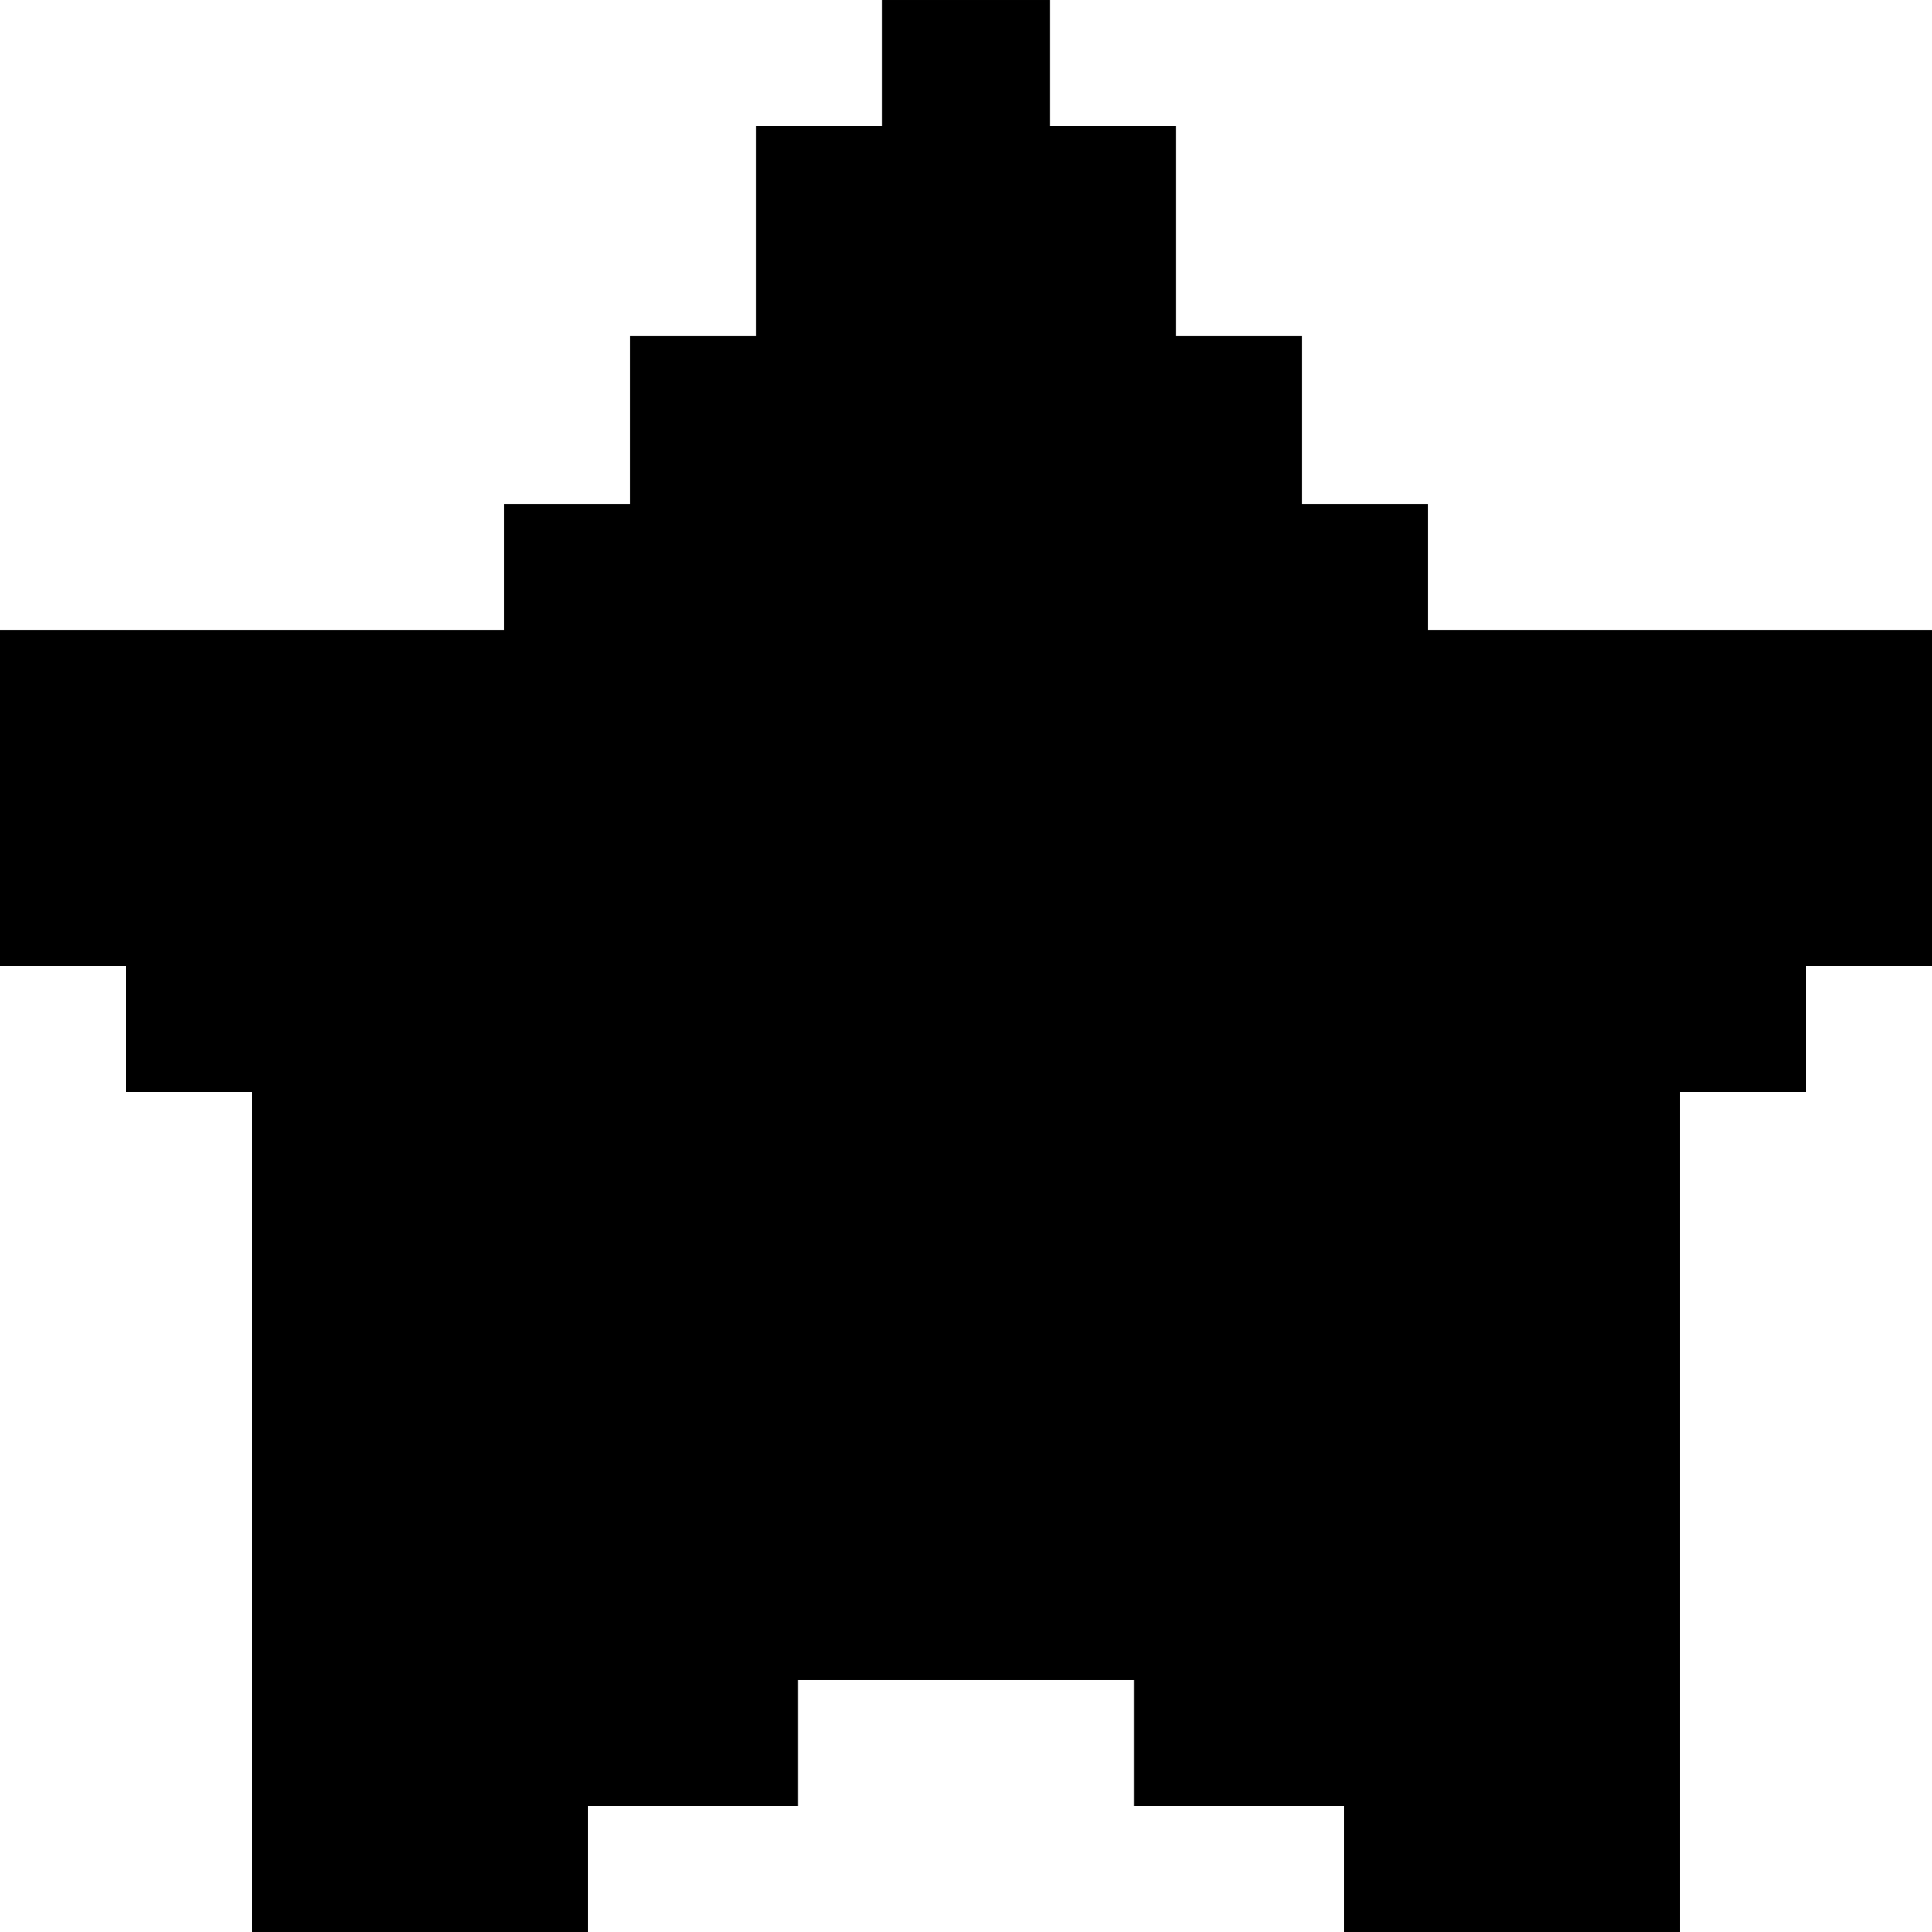 <?xml version="1.0" encoding="iso-8859-1"?>
<!-- Generator: Adobe Illustrator 19.0.0, SVG Export Plug-In . SVG Version: 6.00 Build 0)  -->
<svg xmlns="http://www.w3.org/2000/svg" xmlns:xlink="http://www.w3.org/1999/xlink" version="1.1" id="Layer_1" x="0px" y="0px" viewBox="0 0 512 512" style="enable-background:new 0 0 512 512;" xml:space="preserve">
<g>
	<g>
		<polygon points="511.997,166.958 511.997,166.957 478.606,166.957 378.432,166.957 378.432,133.566 345.041,133.566     345.041,89.045 311.65,89.045 311.65,33.393 278.259,33.393 278.259,0.002 233.738,0.002 233.738,33.393 200.347,33.393     200.347,89.045 166.955,89.045 166.955,133.566 133.564,133.566 133.564,166.958 33.391,166.958 33.391,166.957 0,166.957 0,256     0.003,256 33.391,256 33.391,289.391 66.782,289.391 66.782,478.607 66.782,489.738 66.782,511.998 155.825,511.998     155.825,489.738 155.825,478.608 211.477,478.608 211.477,445.217 211.477,445.216 300.52,445.216 300.52,445.217 300.52,478.608     356.172,478.608 356.172,511.998 445.215,511.998 445.215,489.738 445.215,478.607 445.215,289.391 478.606,289.391     478.606,256.001 512,256.001 512,166.958   "/>
	</g>
</g>
<g>
</g>
<g>
</g>
<g>
</g>
<g>
</g>
<g>
</g>
<g>
</g>
<g>
</g>
<g>
</g>
<g>
</g>
<g>
</g>
<g>
</g>
<g>
</g>
<g>
</g>
<g>
</g>
<g>
</g>
</svg>
